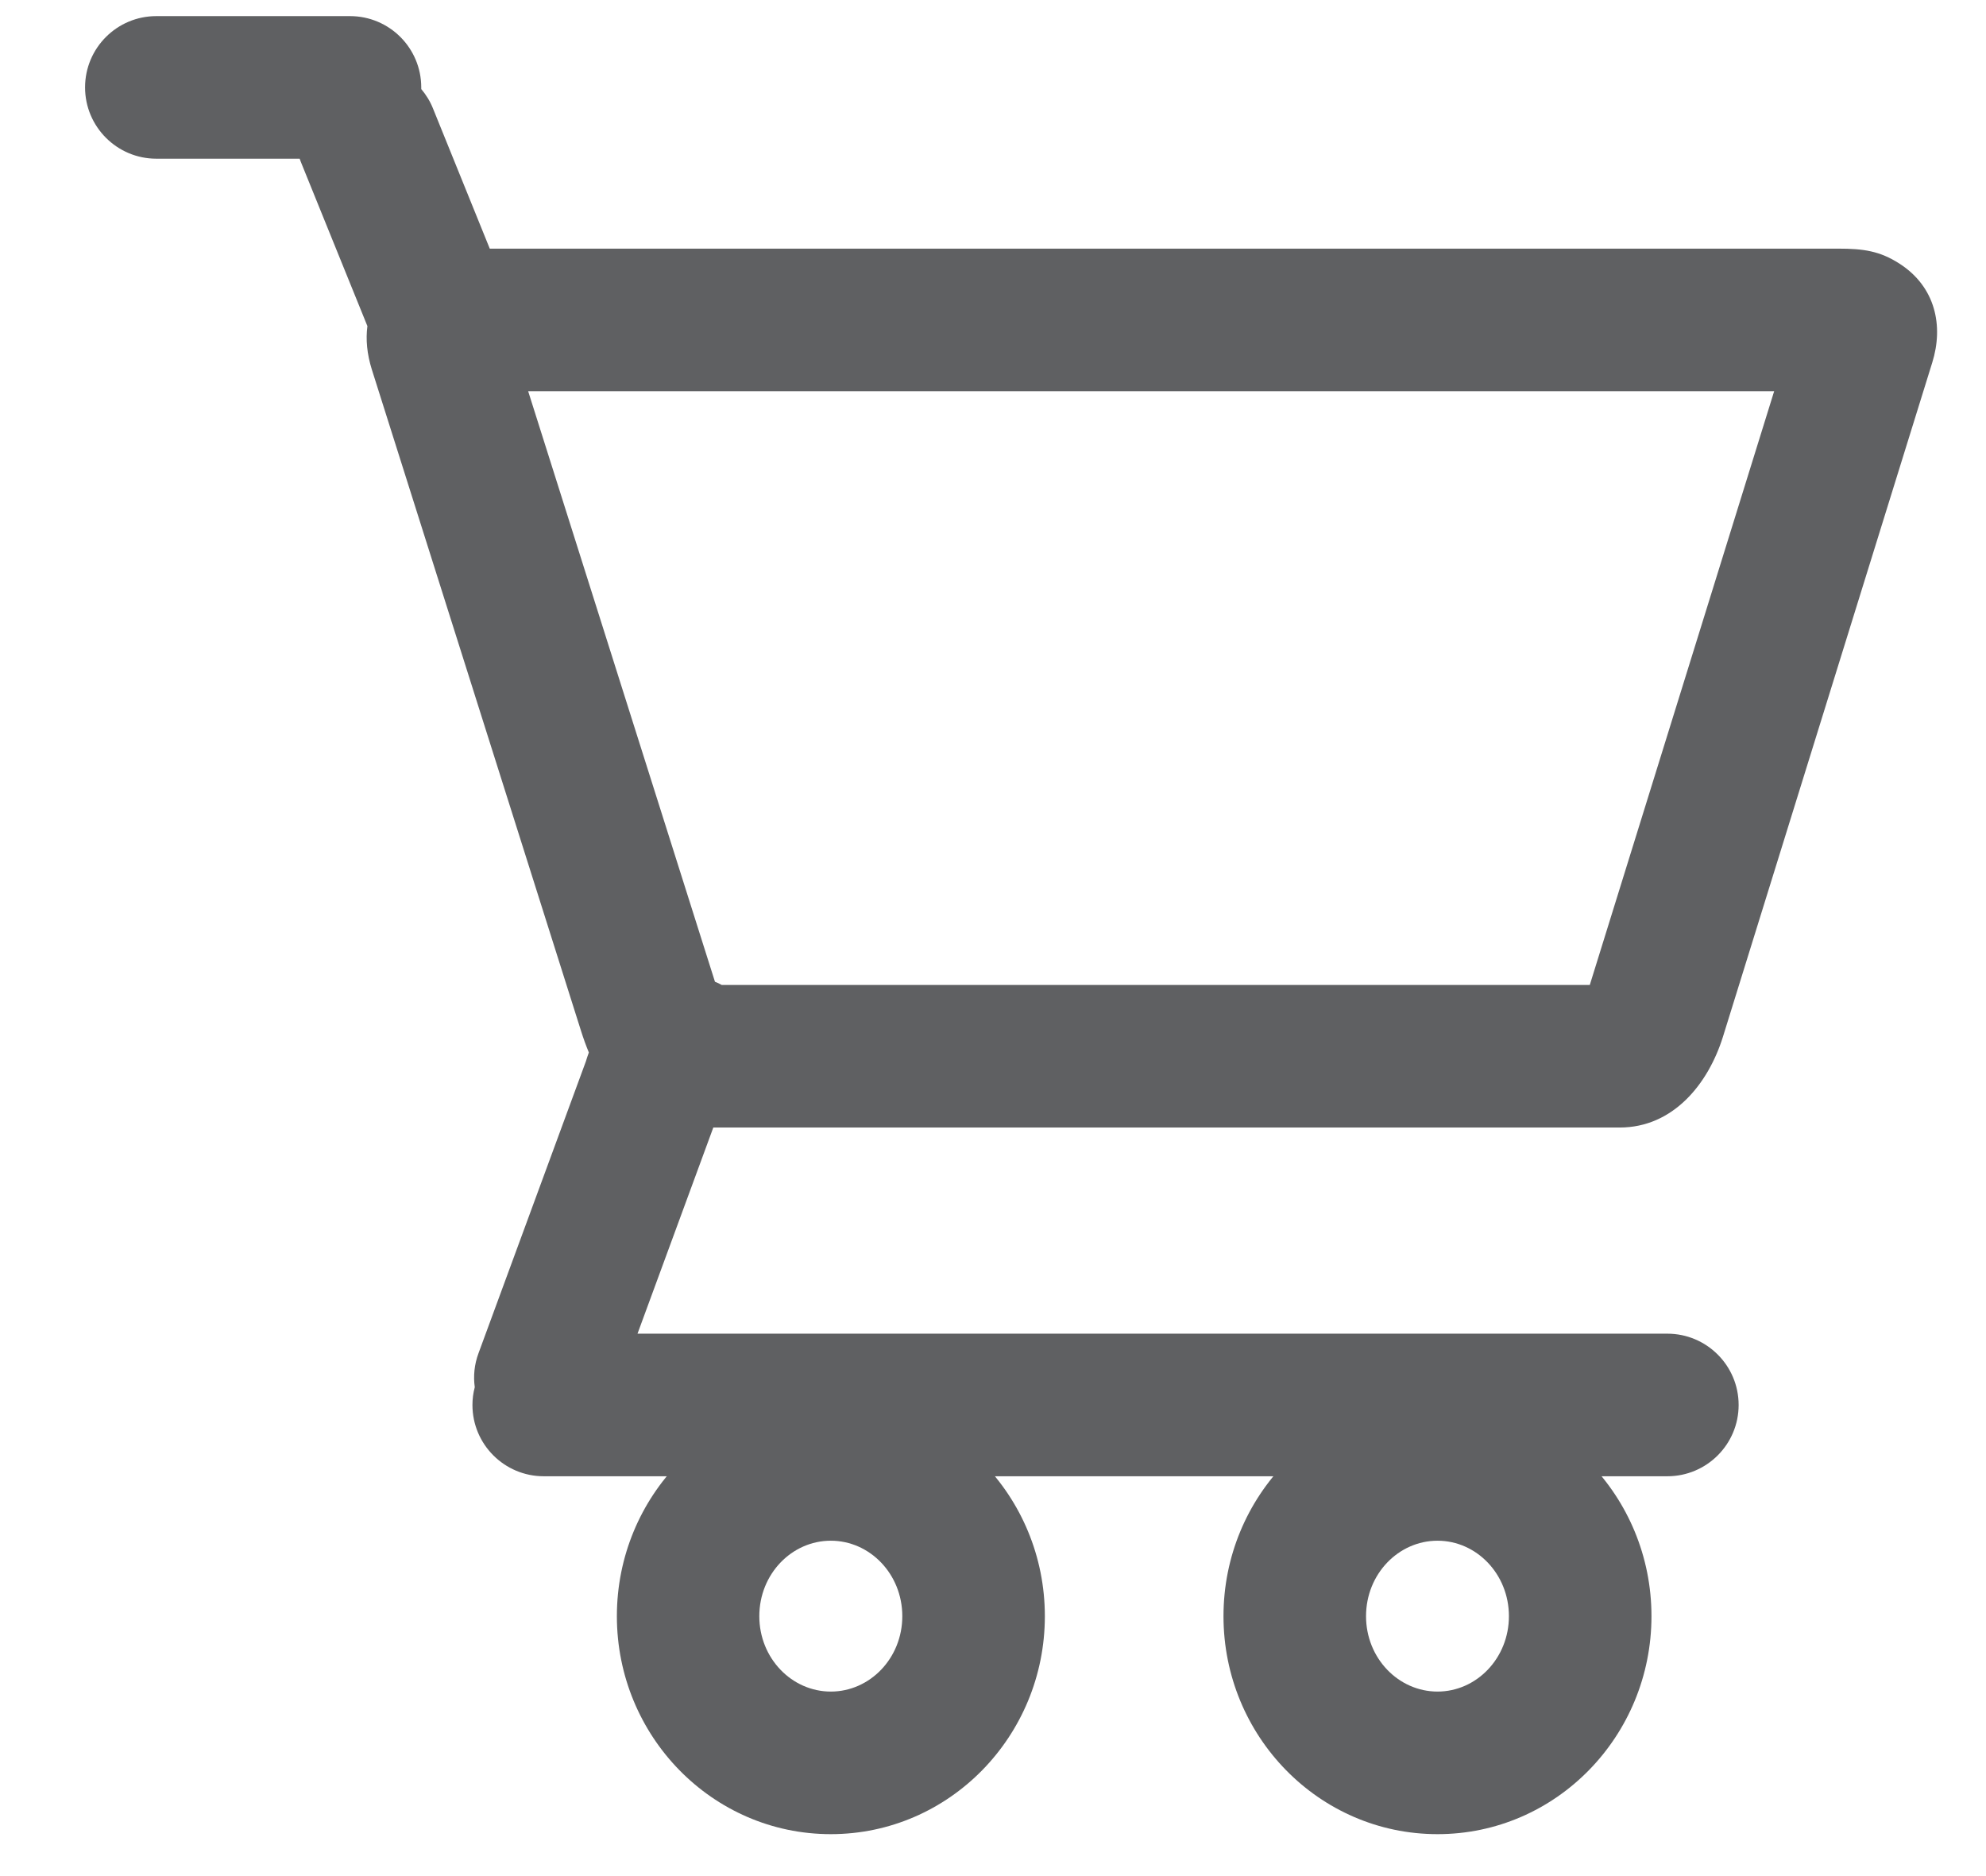 <?xml version="1.0" encoding="UTF-8"?>
<svg width="18px" height="17px" viewBox="0 0 18 17" version="1.1" xmlns="http://www.w3.org/2000/svg" xmlns:xlink="http://www.w3.org/1999/xlink">
    <!-- Generator: Sketch 48.2 (47327) - http://www.bohemiancoding.com/sketch -->
    <title>Combined Shape</title>
    <desc>Created with Sketch.</desc>
    <defs></defs>
    <g id="Secondary-Navigation/Default" stroke="none" stroke-width="1" fill="none" fill-rule="evenodd" transform="translate(-898, -11)">
        <path d="M905.53,27.62 C904.455,27.62 903.591,26.731 903.591,25.645 C903.591,24.558 904.455,23.67 905.53,23.67 C906.605,23.67 907.47,24.558 907.47,25.645 C907.47,26.731 906.605,27.62 905.53,27.62 Z M905.53,26.328 C905.884,26.328 906.178,26.026 906.178,25.645 C906.178,25.263 905.884,24.961 905.53,24.961 C905.176,24.961 904.882,25.263 904.882,25.645 C904.882,26.026 905.176,26.328 905.53,26.328 Z M911.029,27.62 C909.953,27.62 909.089,26.731 909.089,25.645 C909.089,24.558 909.953,23.67 911.029,23.67 C912.104,23.67 912.968,24.558 912.968,25.645 C912.968,26.731 912.104,27.62 911.029,27.62 Z M911.029,26.328 C911.382,26.328 911.676,26.026 911.676,25.645 C911.676,25.263 911.382,24.961 911.029,24.961 C910.675,24.961 910.381,25.263 910.381,25.645 C910.381,26.026 910.675,26.328 911.029,26.328 Z M903.778,23.085 L913.112,23.085 C913.468,23.085 913.758,23.374 913.758,23.731 C913.758,24.088 913.468,24.377 913.112,24.377 L902.928,24.377 C902.572,24.377 902.282,24.088 902.282,23.731 C902.282,23.676 902.289,23.622 902.303,23.57 C902.289,23.469 902.299,23.364 902.337,23.262 L903.31,20.618 C903.318,20.591 903.327,20.564 903.337,20.537 C903.311,20.474 903.287,20.408 903.266,20.341 L901.37,14.348 C901.326,14.208 901.314,14.075 901.33,13.955 L900.727,12.468 C900.723,12.458 900.719,12.448 900.716,12.438 L899.417,12.438 C899.06,12.438 898.771,12.148 898.771,11.792 C898.771,11.435 899.06,11.146 899.417,11.146 L901.172,11.146 C901.529,11.146 901.818,11.435 901.818,11.792 C901.818,11.797 901.818,11.802 901.818,11.807 C901.861,11.858 901.898,11.917 901.924,11.982 L902.439,13.253 L914.661,13.253 C914.889,13.253 915.037,13.274 915.216,13.389 C915.544,13.6 915.616,13.955 915.513,14.285 L913.616,20.394 C913.482,20.823 913.164,21.217 912.68,21.217 L904.465,21.217 L903.778,23.085 Z M904.541,19.925 L912.409,19.925 L914.08,14.545 L902.787,14.545 L904.48,19.896 C904.501,19.904 904.522,19.914 904.541,19.925 Z" id="Combined-Shape" fill="#5F6062" fill-rule="nonzero"></path>
    </g>
</svg>